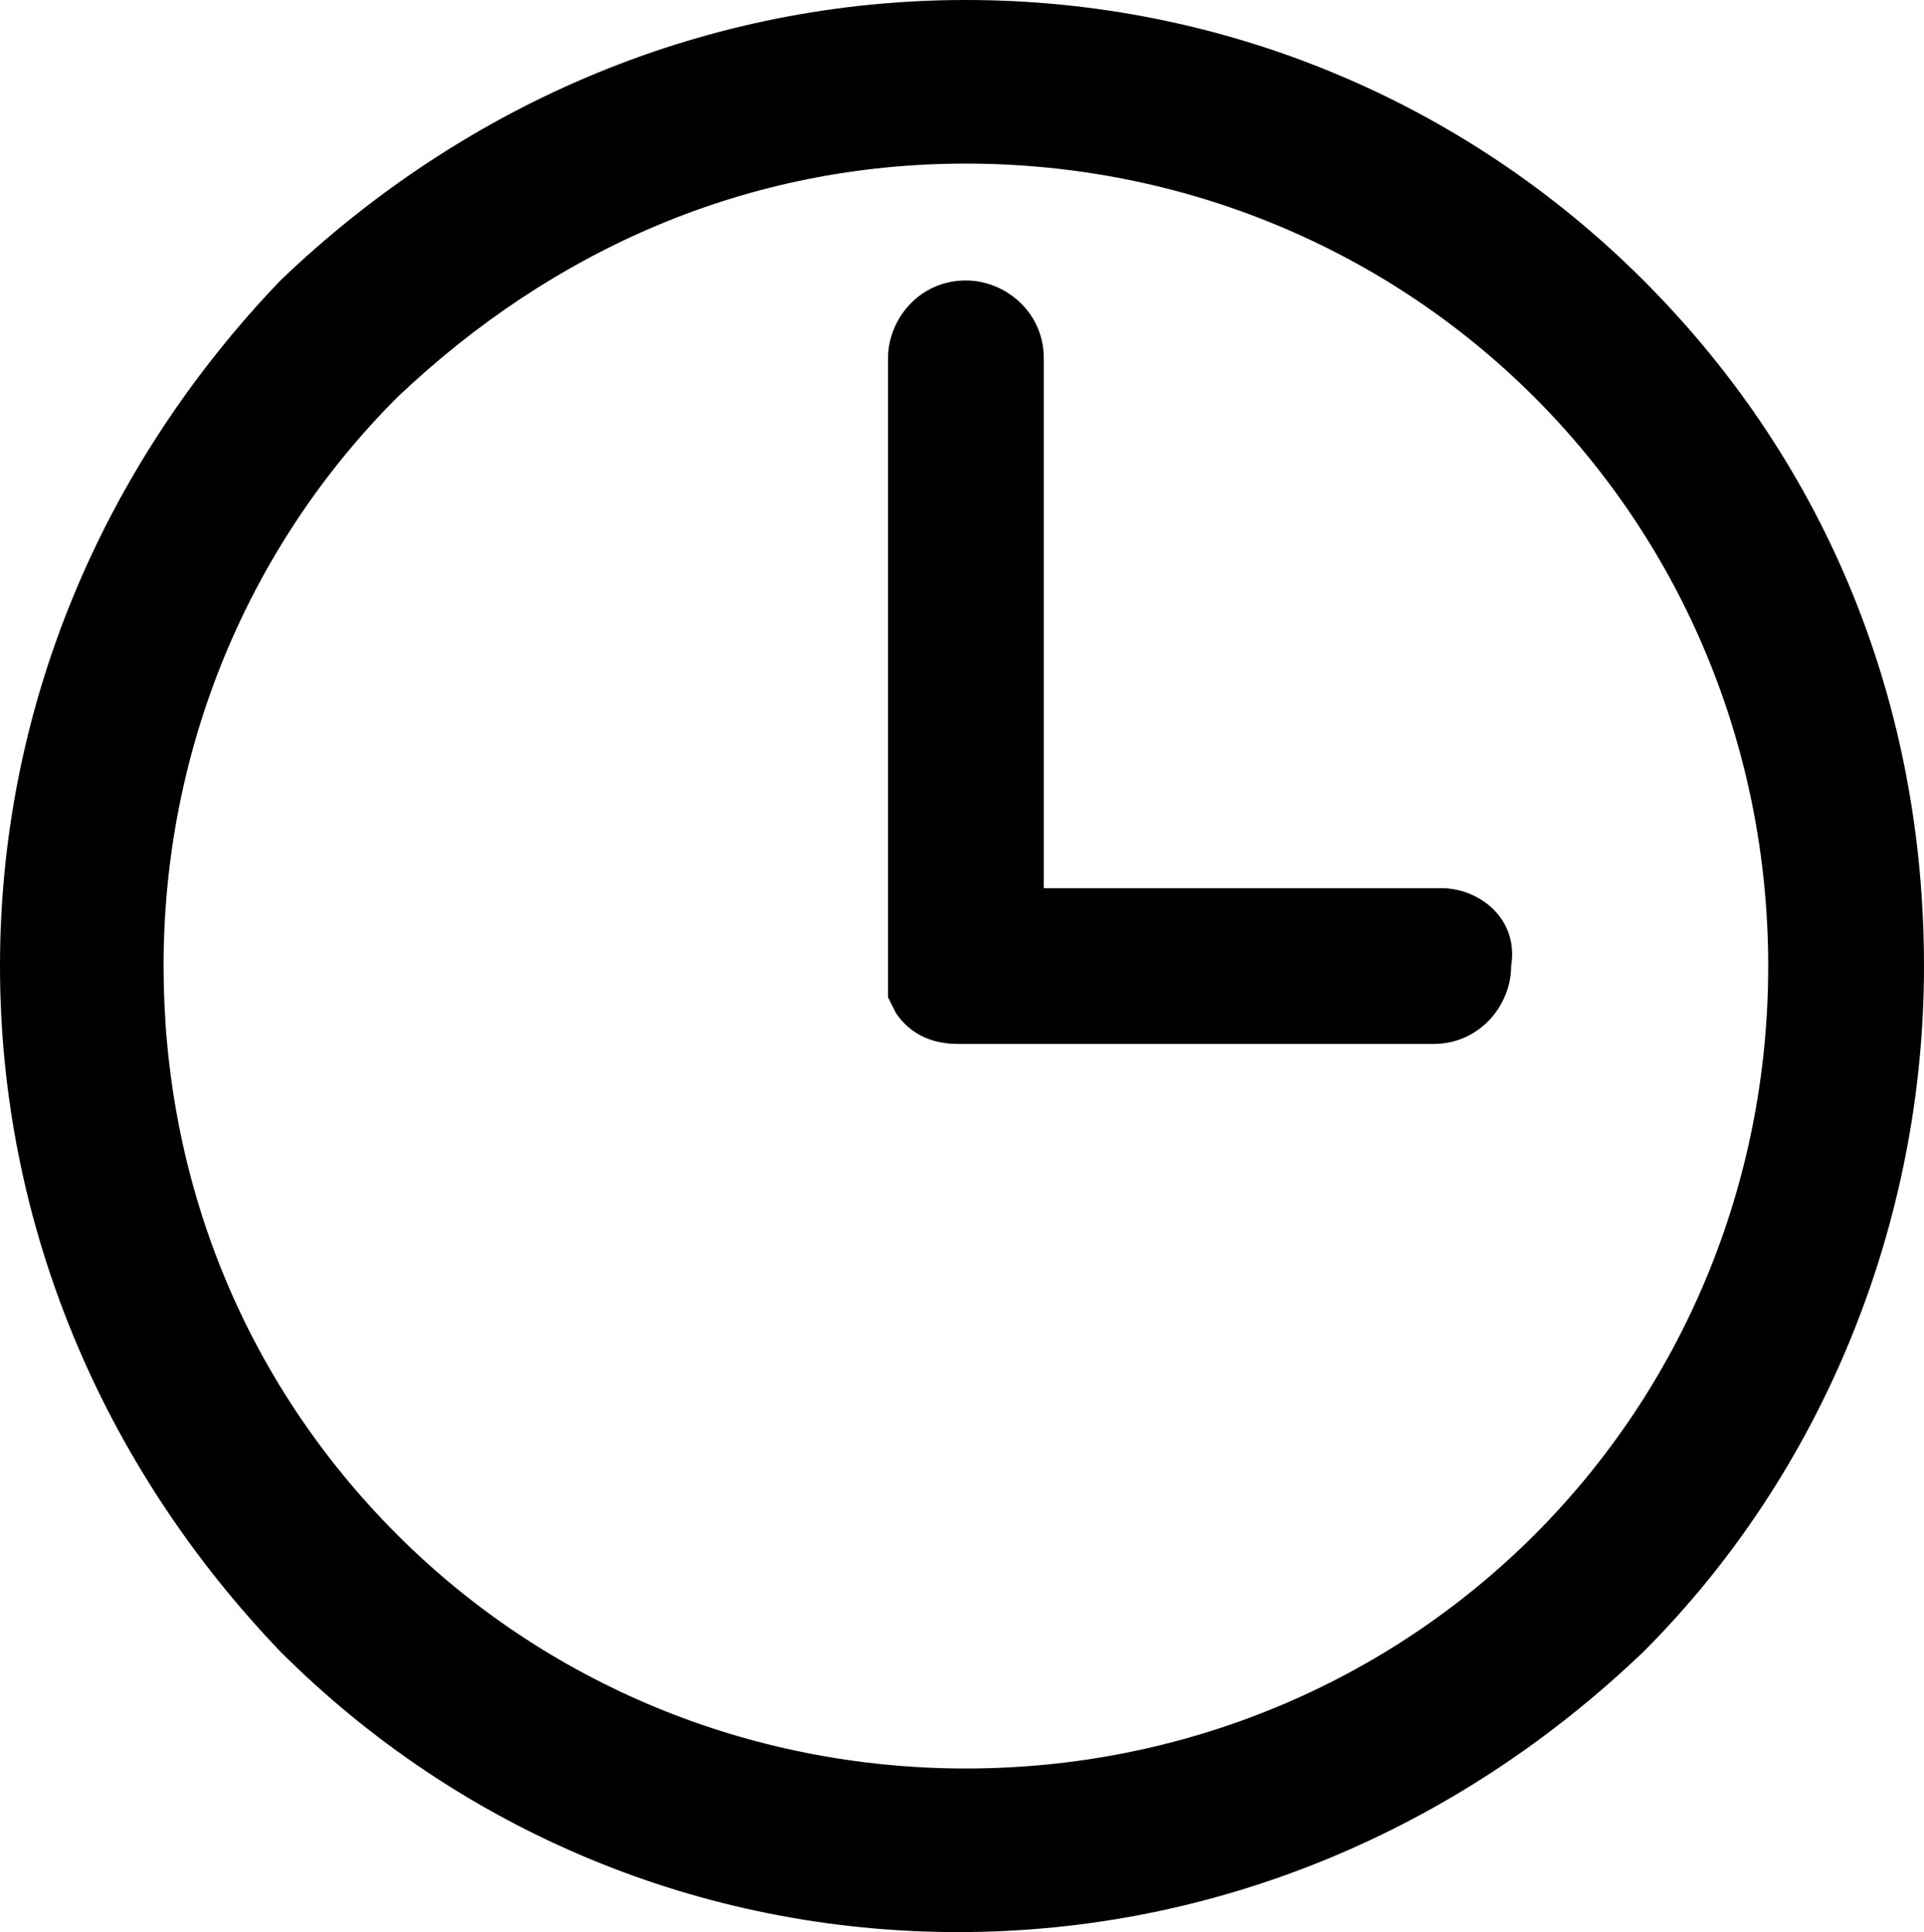 <?xml version="1.0" encoding="utf-8"?>
<!-- Generator: Adobe Illustrator 21.1.0, SVG Export Plug-In . SVG Version: 6.00 Build 0)  -->
<svg version="1.1" id="Layer_1" xmlns="http://www.w3.org/2000/svg" xmlns:xlink="http://www.w3.org/1999/xlink" x="0px" y="0px"
	 viewBox="0 0 24.7 24.8" style="enable-background:new 0 0 24.7 24.8;" xml:space="preserve">
<style type="text/css">
	.st0{fill:#4D4D4D;}
	.st1{clip-path:url(#SVGID_2_);}
	.st2{fill:none;stroke:#000000;stroke-width:2;stroke-linecap:round;stroke-linejoin:round;stroke-miterlimit:10;}
	.st3{fill:none;stroke:#4D4D4D;stroke-width:2.5;stroke-miterlimit:10;}
	.st4{fill:none;stroke:#4D4D4D;stroke-width:2.5;stroke-linecap:round;stroke-linejoin:round;stroke-miterlimit:10;}
	.st5{stroke:#231F20;stroke-width:0.55;stroke-miterlimit:10;}
</style>
<g>
	<path d="M18.5,11.4h-5.1V4.6c0-0.6-0.5-1-1-1c-0.6,0-1,0.5-1,1v7.9l0,0.3l0.1,0.2l0,0c0.2,0.3,0.5,0.4,0.8,0.4h6.1c0.6,0,1-0.5,1-1
		C19.5,11.8,19,11.4,18.5,11.4z"/>
	<path d="M21.1,3.6C18.8,1.3,15.7,0,12.4,0C9.1,0,6,1.3,3.6,3.6C1.3,6,0,9.1,0,12.4c0,3.3,1.3,6.4,3.6,8.8c2.3,2.3,5.4,3.6,8.7,3.6
		c3.3,0,6.4-1.3,8.8-3.6c2.3-2.3,3.6-5.5,3.6-8.8C24.7,9.1,23.5,6,21.1,3.6z M22.7,12.4c0,2.8-1.1,5.4-3,7.3c-1.9,1.9-4.5,3-7.3,3
		c-2.8,0-5.4-1.1-7.3-3c-2-2-3-4.6-3-7.3c0-2.8,1.1-5.4,3-7.3c2-1.9,4.5-3,7.3-3c2.8,0,5.4,1.1,7.3,3h0C21.6,7,22.7,9.6,22.7,12.4z"
		/>
</g>
</svg>
